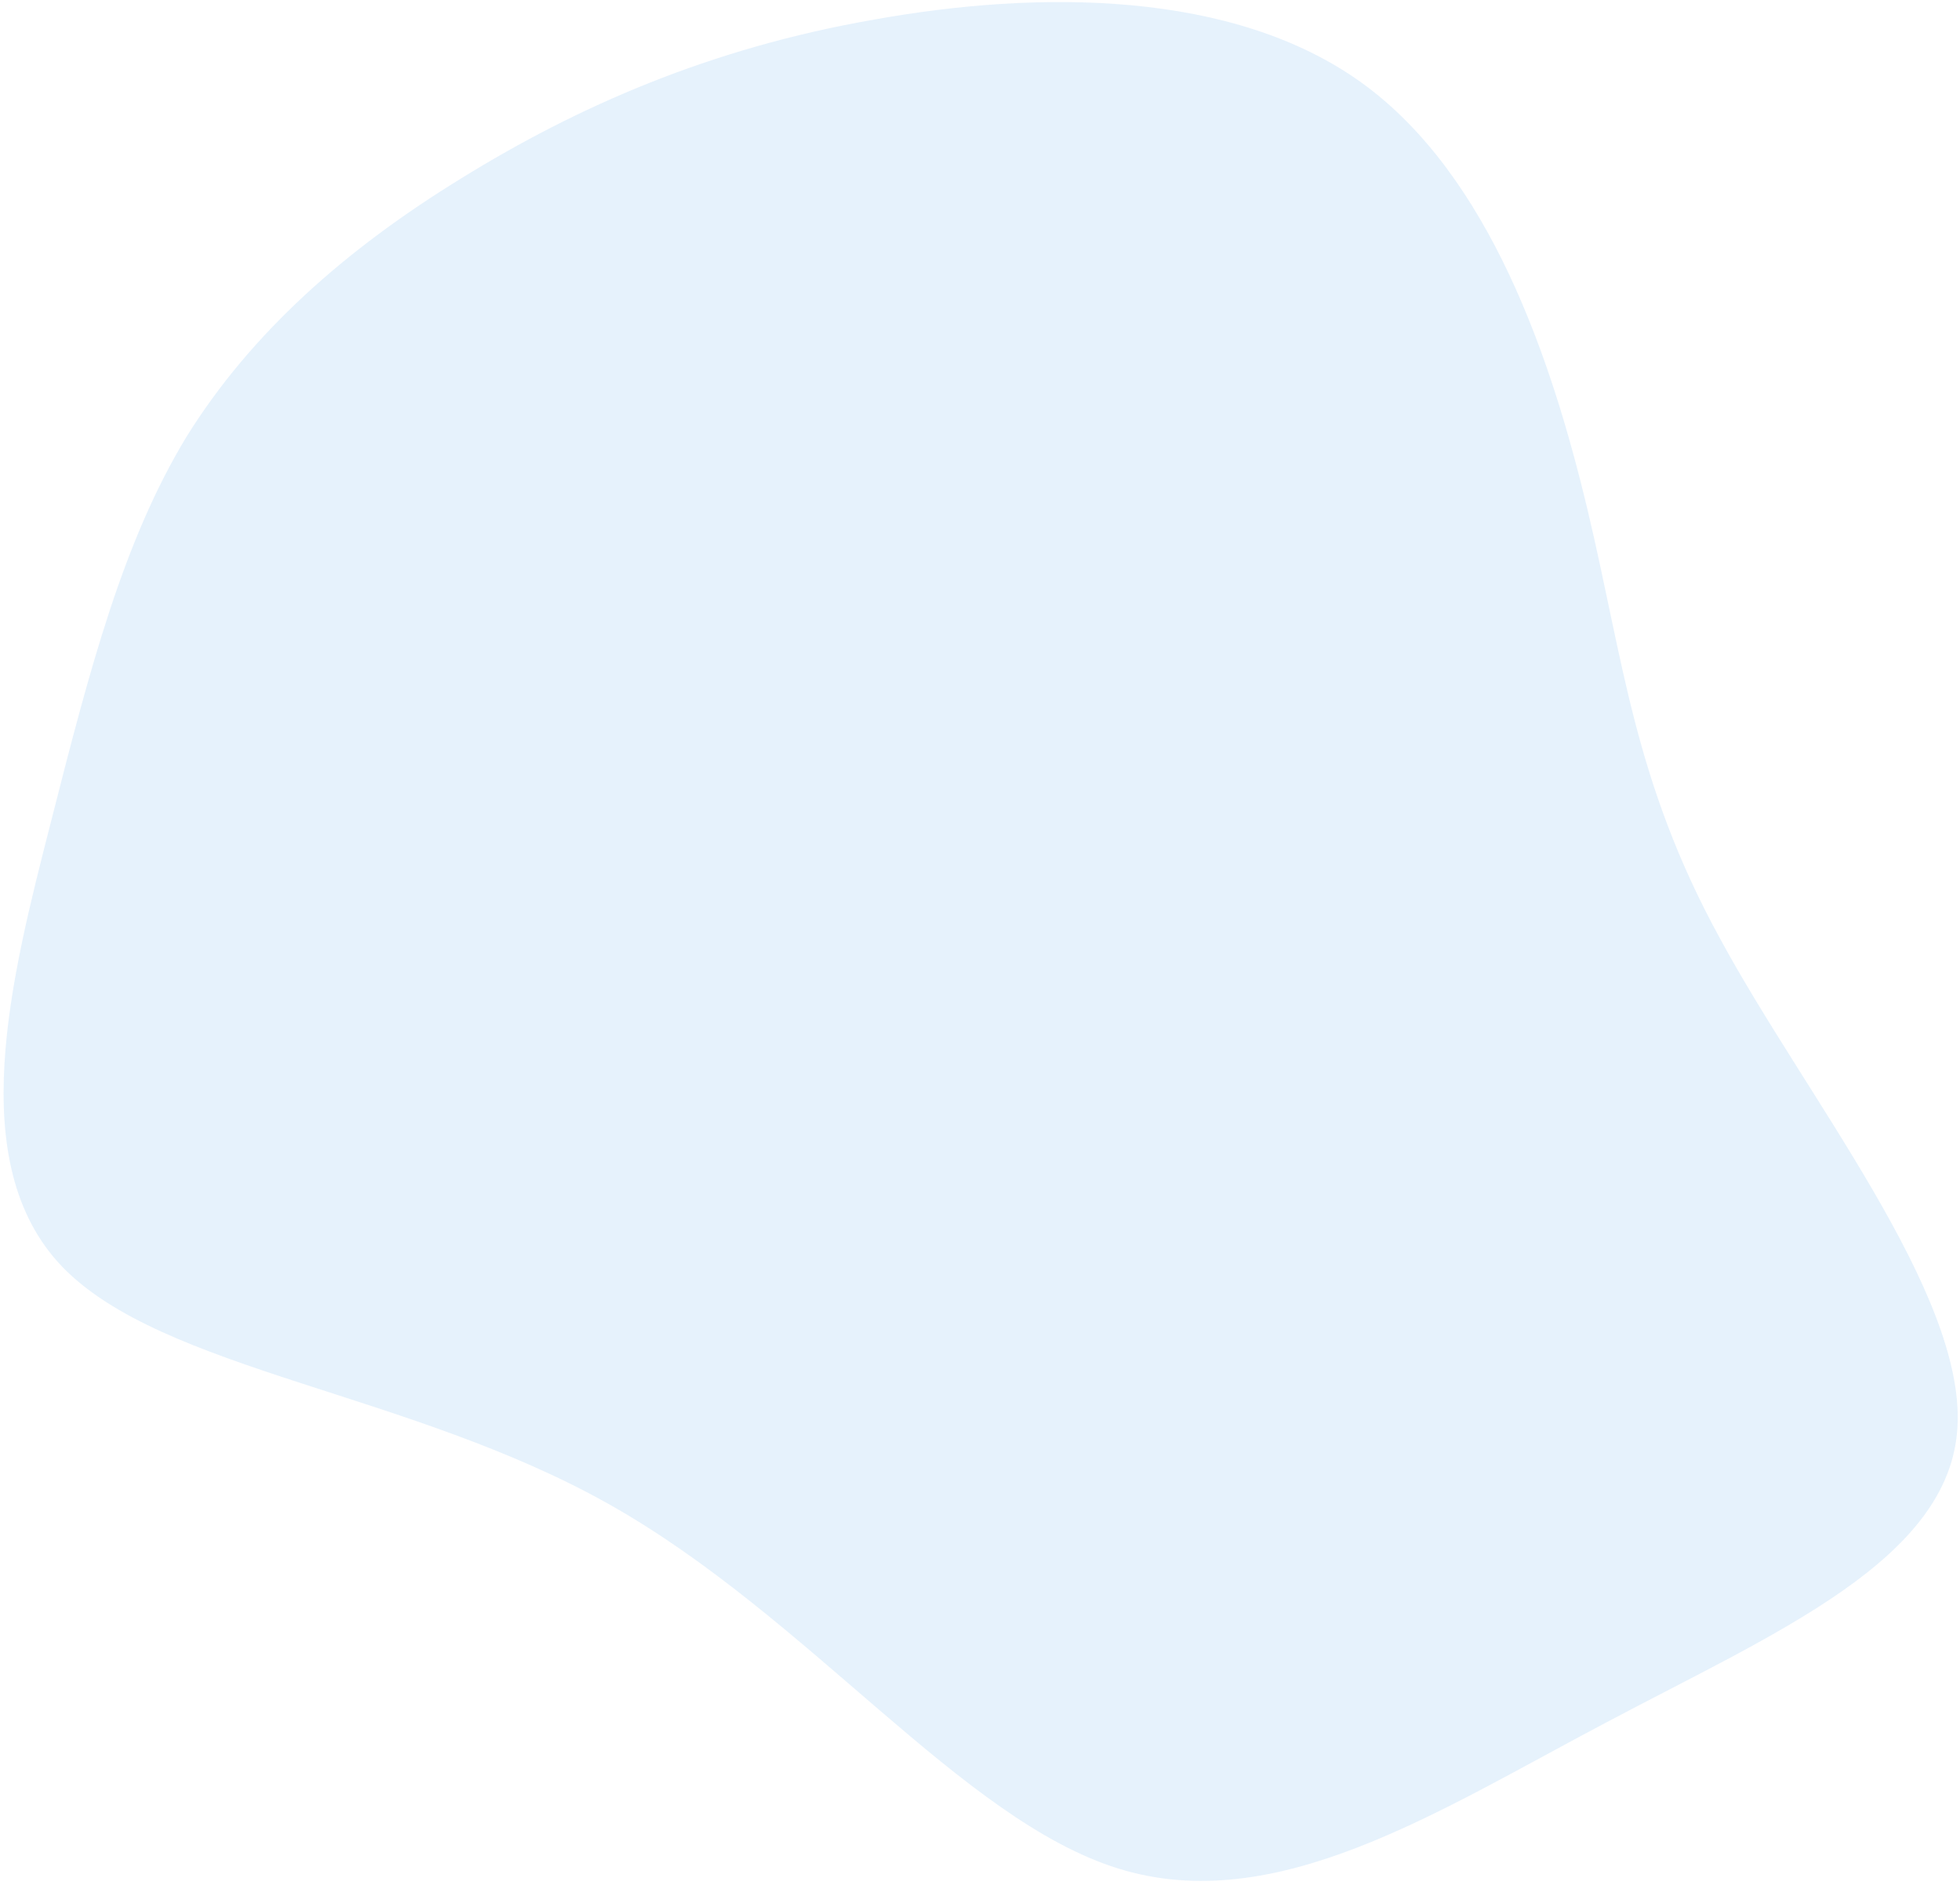 <svg width="442" height="425" viewBox="0 0 442 425" fill="none" xmlns="http://www.w3.org/2000/svg">
<path d="M362.188 388.398C324.244 408.397 287.768 432.34 252.232 421.328C216.696 410.315 182.378 364.498 137.301 339.149C92.224 313.8 36.666 309.07 14.027 285.616C-8.332 262.313 2.505 220.436 11.498 185.279C20.37 150.343 27.795 122.057 41.988 98.592C56.579 75.058 78.059 56.124 104.037 40.206C130.135 24.068 160.055 10.863 197.137 4.411C234.339 -2.262 278.027 -2.266 307.088 18.672C335.87 39.458 349.866 80.812 358.016 114.986C366.166 149.16 368.469 176.153 387.858 211.571C407.126 247.209 443.081 291.341 441.432 321.622C439.903 351.681 400.252 368.178 362.188 388.398Z" fill="#037ADE" fill-opacity="0.1"/>
</svg>

